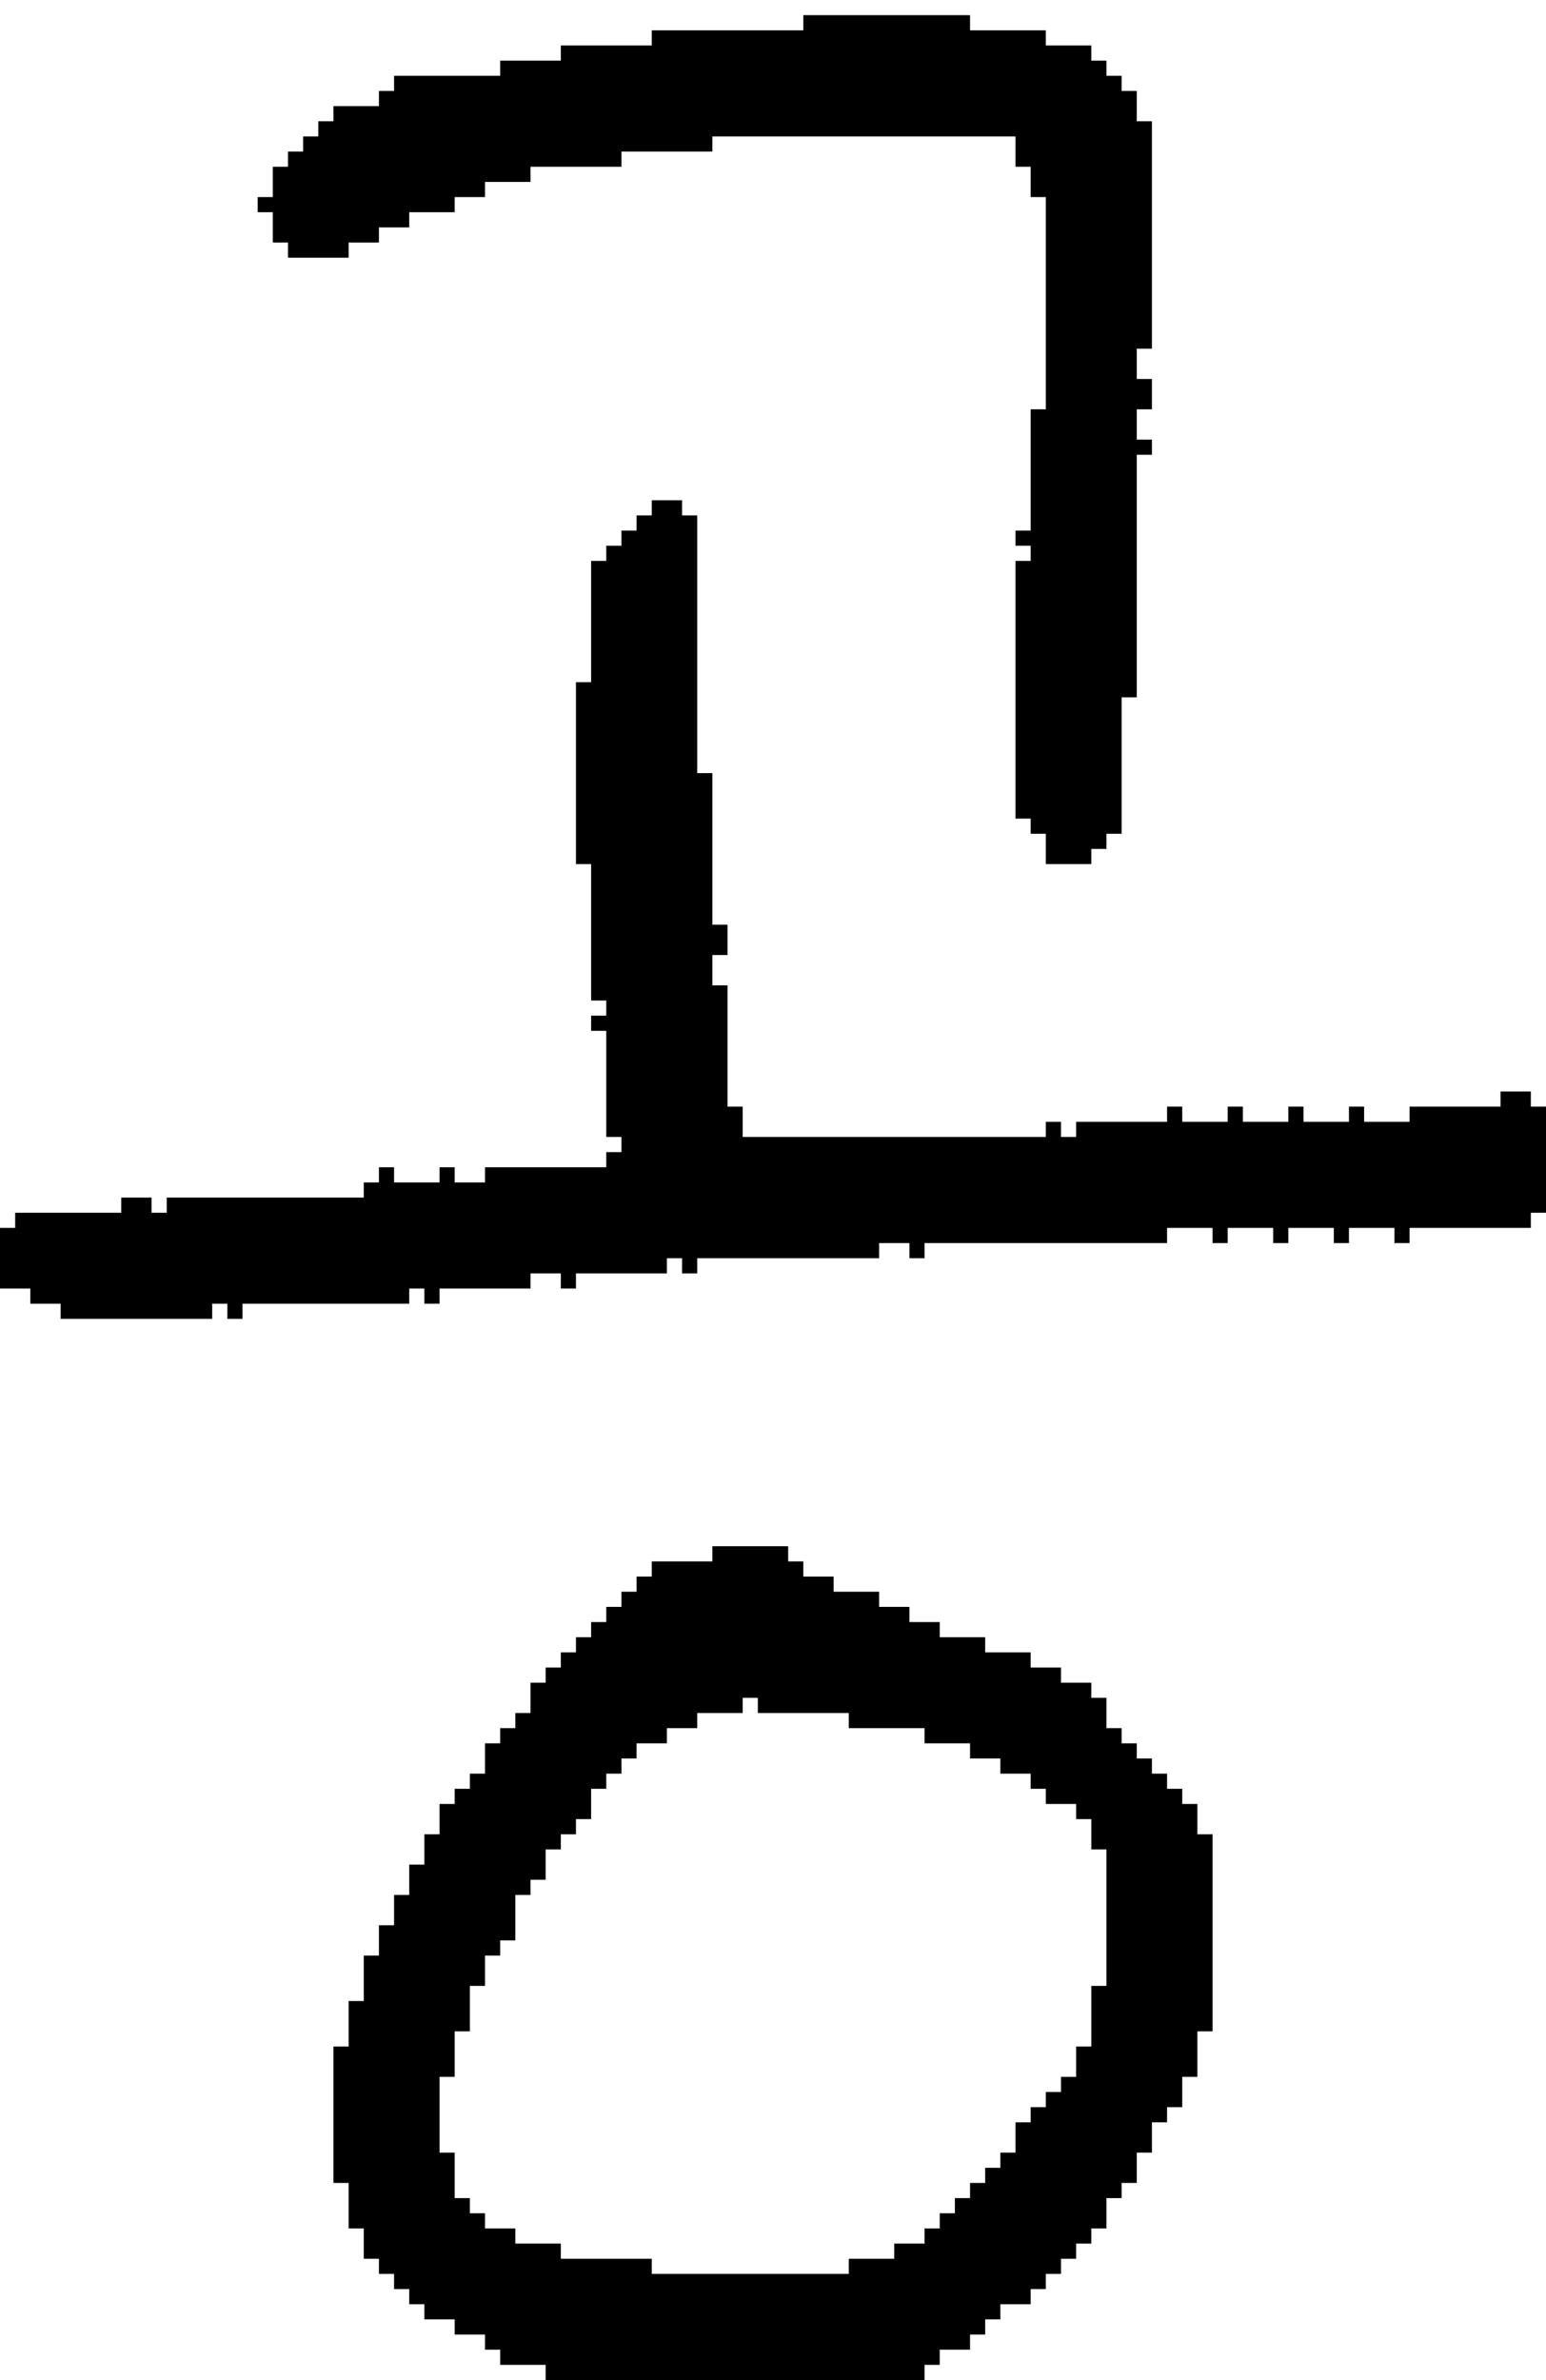 <?xml version="1.0" encoding="UTF-8" standalone="no"?>
<!DOCTYPE svg PUBLIC "-//W3C//DTD SVG 1.1//EN" 
  "http://www.w3.org/Graphics/SVG/1.1/DTD/svg11.dtd">
<svg width="102" height="157"
     xmlns="http://www.w3.org/2000/svg" version="1.1">
 <path d="  M 11,79  L 11,80  L 10,80  L 10,79  L 8,79  L 8,80  L 1,80  L 1,81  L 0,81  L 0,85  L 2,85  L 2,86  L 4,86  L 4,87  L 14,87  L 14,86  L 15,86  L 15,87  L 16,87  L 16,86  L 27,86  L 27,85  L 28,85  L 28,86  L 29,86  L 29,85  L 35,85  L 35,84  L 37,84  L 37,85  L 38,85  L 38,84  L 44,84  L 44,83  L 45,83  L 45,84  L 46,84  L 46,83  L 58,83  L 58,82  L 60,82  L 60,83  L 61,83  L 61,82  L 77,82  L 77,81  L 80,81  L 80,82  L 81,82  L 81,81  L 84,81  L 84,82  L 85,82  L 85,81  L 88,81  L 88,82  L 89,82  L 89,81  L 92,81  L 92,82  L 93,82  L 93,81  L 101,81  L 101,80  L 102,80  L 102,73  L 101,73  L 101,72  L 99,72  L 99,73  L 93,73  L 93,74  L 90,74  L 90,73  L 89,73  L 89,74  L 86,74  L 86,73  L 85,73  L 85,74  L 82,74  L 82,73  L 81,73  L 81,74  L 78,74  L 78,73  L 77,73  L 77,74  L 71,74  L 71,75  L 70,75  L 70,74  L 69,74  L 69,75  L 49,75  L 49,73  L 48,73  L 48,65  L 47,65  L 47,63  L 48,63  L 48,61  L 47,61  L 47,51  L 46,51  L 46,34  L 45,34  L 45,33  L 43,33  L 43,34  L 42,34  L 42,35  L 41,35  L 41,36  L 40,36  L 40,37  L 39,37  L 39,45  L 38,45  L 38,57  L 39,57  L 39,66  L 40,66  L 40,67  L 39,67  L 39,68  L 40,68  L 40,75  L 41,75  L 41,76  L 40,76  L 40,77  L 32,77  L 32,78  L 30,78  L 30,77  L 29,77  L 29,78  L 26,78  L 26,77  L 25,77  L 25,78  L 24,78  L 24,79  Z  " style="fill:rgb(0, 0, 0); fill-opacity:1.000; stroke:none;" />
 <path d="  M 69,27  L 68,27  L 68,35  L 67,35  L 67,36  L 68,36  L 68,37  L 67,37  L 67,54  L 68,54  L 68,55  L 69,55  L 69,57  L 72,57  L 72,56  L 73,56  L 73,55  L 74,55  L 74,46  L 75,46  L 75,30  L 76,30  L 76,29  L 75,29  L 75,27  L 76,27  L 76,25  L 75,25  L 75,23  L 76,23  L 76,8  L 75,8  L 75,6  L 74,6  L 74,5  L 73,5  L 73,4  L 72,4  L 72,3  L 69,3  L 69,2  L 64,2  L 64,1  L 53,1  L 53,2  L 43,2  L 43,3  L 37,3  L 37,4  L 33,4  L 33,5  L 26,5  L 26,6  L 25,6  L 25,7  L 22,7  L 22,8  L 21,8  L 21,9  L 20,9  L 20,10  L 19,10  L 19,11  L 18,11  L 18,13  L 17,13  L 17,14  L 18,14  L 18,16  L 19,16  L 19,17  L 23,17  L 23,16  L 25,16  L 25,15  L 27,15  L 27,14  L 30,14  L 30,13  L 32,13  L 32,12  L 35,12  L 35,11  L 41,11  L 41,10  L 47,10  L 47,9  L 67,9  L 67,11  L 68,11  L 68,13  L 69,13  Z  " style="fill:rgb(0, 0, 0); fill-opacity:1.000; stroke:none;" />
 <path d="  M 62,147  L 61,147  L 61,148  L 59,148  L 59,149  L 56,149  L 56,150  L 43,150  L 43,149  L 37,149  L 37,148  L 34,148  L 34,147  L 32,147  L 32,146  L 31,146  L 31,145  L 30,145  L 30,142  L 29,142  L 29,137  L 30,137  L 30,134  L 31,134  L 31,131  L 32,131  L 32,129  L 33,129  L 33,128  L 34,128  L 34,125  L 35,125  L 35,124  L 36,124  L 36,122  L 37,122  L 37,121  L 38,121  L 38,120  L 39,120  L 39,118  L 40,118  L 40,117  L 41,117  L 41,116  L 42,116  L 42,115  L 44,115  L 44,114  L 46,114  L 46,113  L 49,113  L 49,112  L 50,112  L 50,113  L 56,113  L 56,114  L 61,114  L 61,115  L 64,115  L 64,116  L 66,116  L 66,117  L 68,117  L 68,118  L 69,118  L 69,119  L 71,119  L 71,120  L 72,120  L 72,122  L 73,122  L 73,131  L 72,131  L 72,135  L 71,135  L 71,137  L 70,137  L 70,138  L 69,138  L 69,139  L 68,139  L 68,140  L 67,140  L 67,142  L 66,142  L 66,143  L 65,143  L 65,144  L 64,144  L 64,145  L 63,145  L 63,146  L 62,146  Z  M 79,119  L 78,119  L 78,118  L 77,118  L 77,117  L 76,117  L 76,116  L 75,116  L 75,115  L 74,115  L 74,114  L 73,114  L 73,112  L 72,112  L 72,111  L 70,111  L 70,110  L 68,110  L 68,109  L 65,109  L 65,108  L 62,108  L 62,107  L 60,107  L 60,106  L 58,106  L 58,105  L 55,105  L 55,104  L 53,104  L 53,103  L 52,103  L 52,102  L 47,102  L 47,103  L 43,103  L 43,104  L 42,104  L 42,105  L 41,105  L 41,106  L 40,106  L 40,107  L 39,107  L 39,108  L 38,108  L 38,109  L 37,109  L 37,110  L 36,110  L 36,111  L 35,111  L 35,113  L 34,113  L 34,114  L 33,114  L 33,115  L 32,115  L 32,117  L 31,117  L 31,118  L 30,118  L 30,119  L 29,119  L 29,121  L 28,121  L 28,123  L 27,123  L 27,125  L 26,125  L 26,127  L 25,127  L 25,129  L 24,129  L 24,132  L 23,132  L 23,135  L 22,135  L 22,144  L 23,144  L 23,147  L 24,147  L 24,149  L 25,149  L 25,150  L 26,150  L 26,151  L 27,151  L 27,152  L 28,152  L 28,153  L 30,153  L 30,154  L 32,154  L 32,155  L 33,155  L 33,156  L 36,156  L 36,157  L 61,157  L 61,156  L 62,156  L 62,155  L 64,155  L 64,154  L 65,154  L 65,153  L 66,153  L 66,152  L 68,152  L 68,151  L 69,151  L 69,150  L 70,150  L 70,149  L 71,149  L 71,148  L 72,148  L 72,147  L 73,147  L 73,145  L 74,145  L 74,144  L 75,144  L 75,142  L 76,142  L 76,140  L 77,140  L 77,139  L 78,139  L 78,137  L 79,137  L 79,134  L 80,134  L 80,121  L 79,121  Z  " style="fill:rgb(0, 0, 0); fill-opacity:1.000; stroke:none;" />
</svg>
